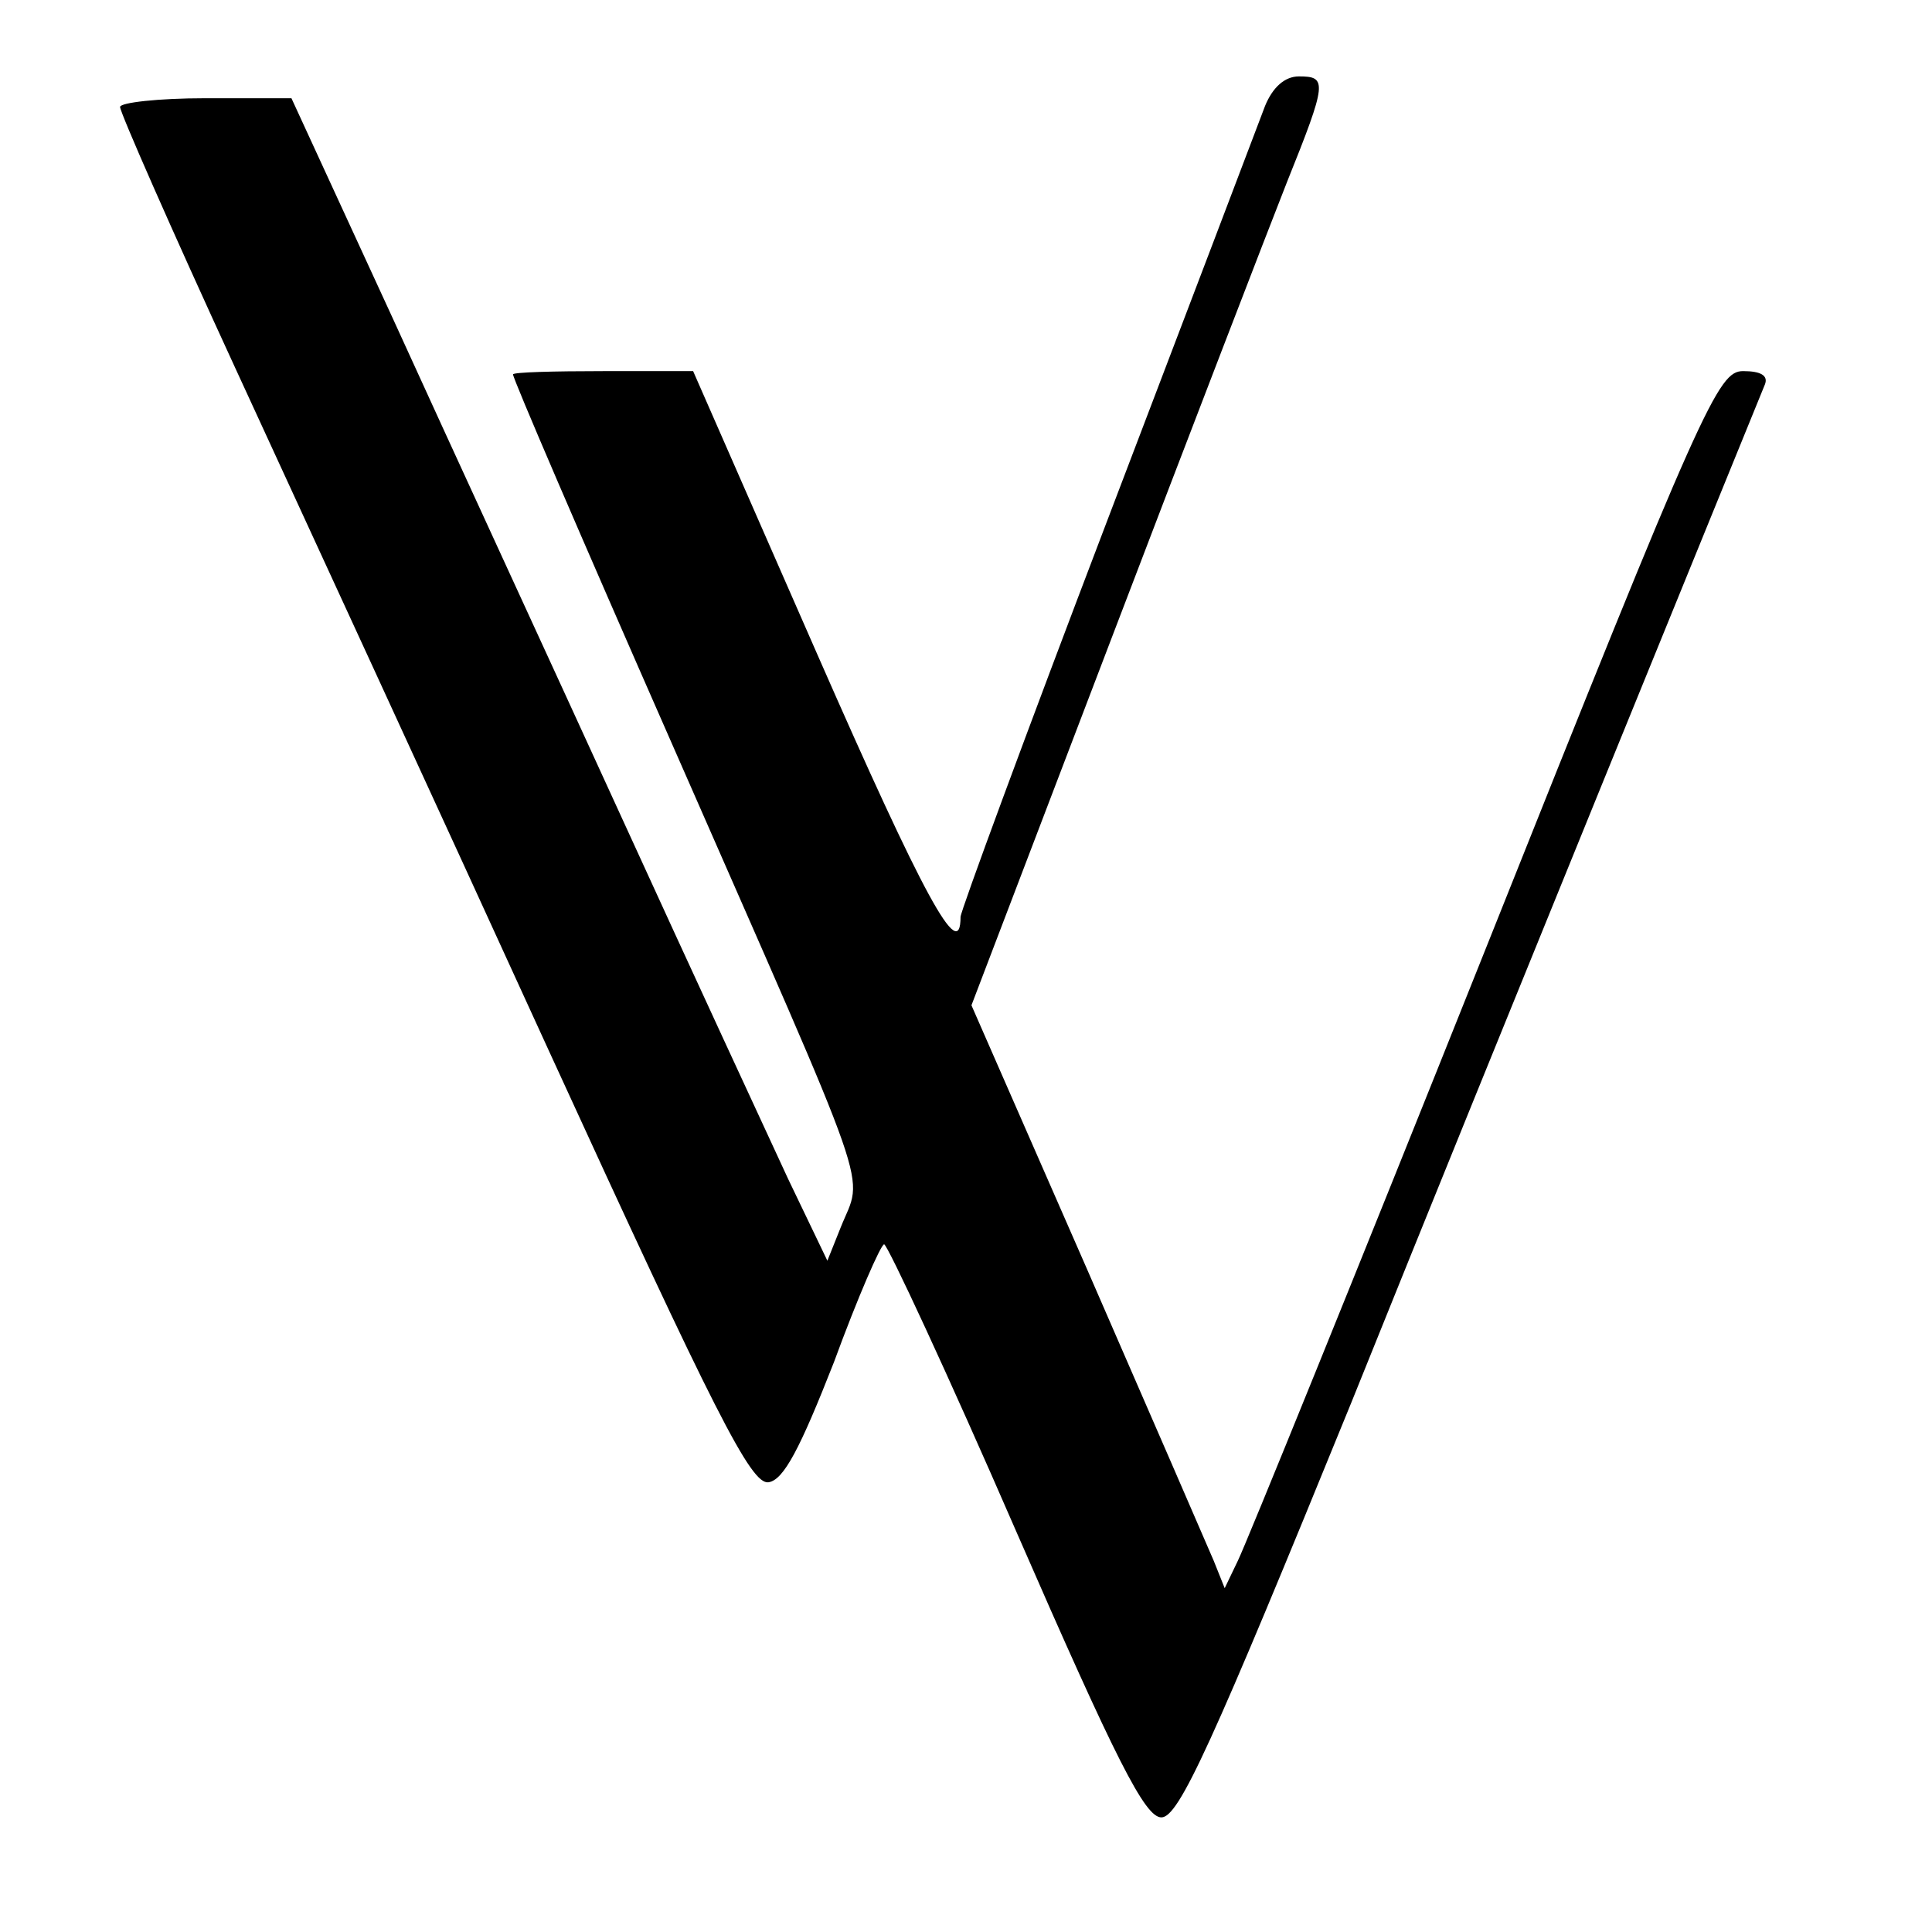 <?xml version="1.0" standalone="no"?>
<!DOCTYPE svg PUBLIC "-//W3C//DTD SVG 20010904//EN"
 "http://www.w3.org/TR/2001/REC-SVG-20010904/DTD/svg10.dtd">
<svg version="1.0" xmlns="http://www.w3.org/2000/svg"
 width="177pt" height="177pt" viewBox="0 0 177 177"
 preserveAspectRatio="xMidYMid meet">
<g transform="translate(0,177) scale(0.1,-0.1)"
fill="#000000" stroke="none">
<path d="M1159 1673 c-6 -16 -71 -187 -145 -381 -74 -194 -134 -357 -134 -362
0 -44 -34 19 -131 240 l-114 260 -82 0 c-46 0 -83 -1 -83 -3 0 -4 61 -146 145
-337 189 -431 176 -392 155 -445 l-12 -30 -36 75 c-19 41 -88 190 -152 330
-64 140 -159 346 -210 458 l-93 202 -79 0 c-43 0 -78 -4 -78 -8 0 -5 47 -112
105 -238 58 -126 188 -408 288 -627 153 -334 185 -397 201 -395 14 2 29 31 60
110 22 60 43 108 46 108 3 0 58 -118 121 -263 92 -211 118 -262 133 -262 16 0
46 66 174 380 130 323 362 891 379 933 3 8 -4 12 -20 12 -23 0 -36 -28 -237
-532 -117 -293 -219 -544 -226 -558 l-12 -25 -10 25 c-6 14 -58 134 -116 267
l-106 242 129 338 c71 186 143 373 160 416 37 92 37 97 11 97 -13 0 -24 -10
-31 -27z"/>
</g>
</svg>
